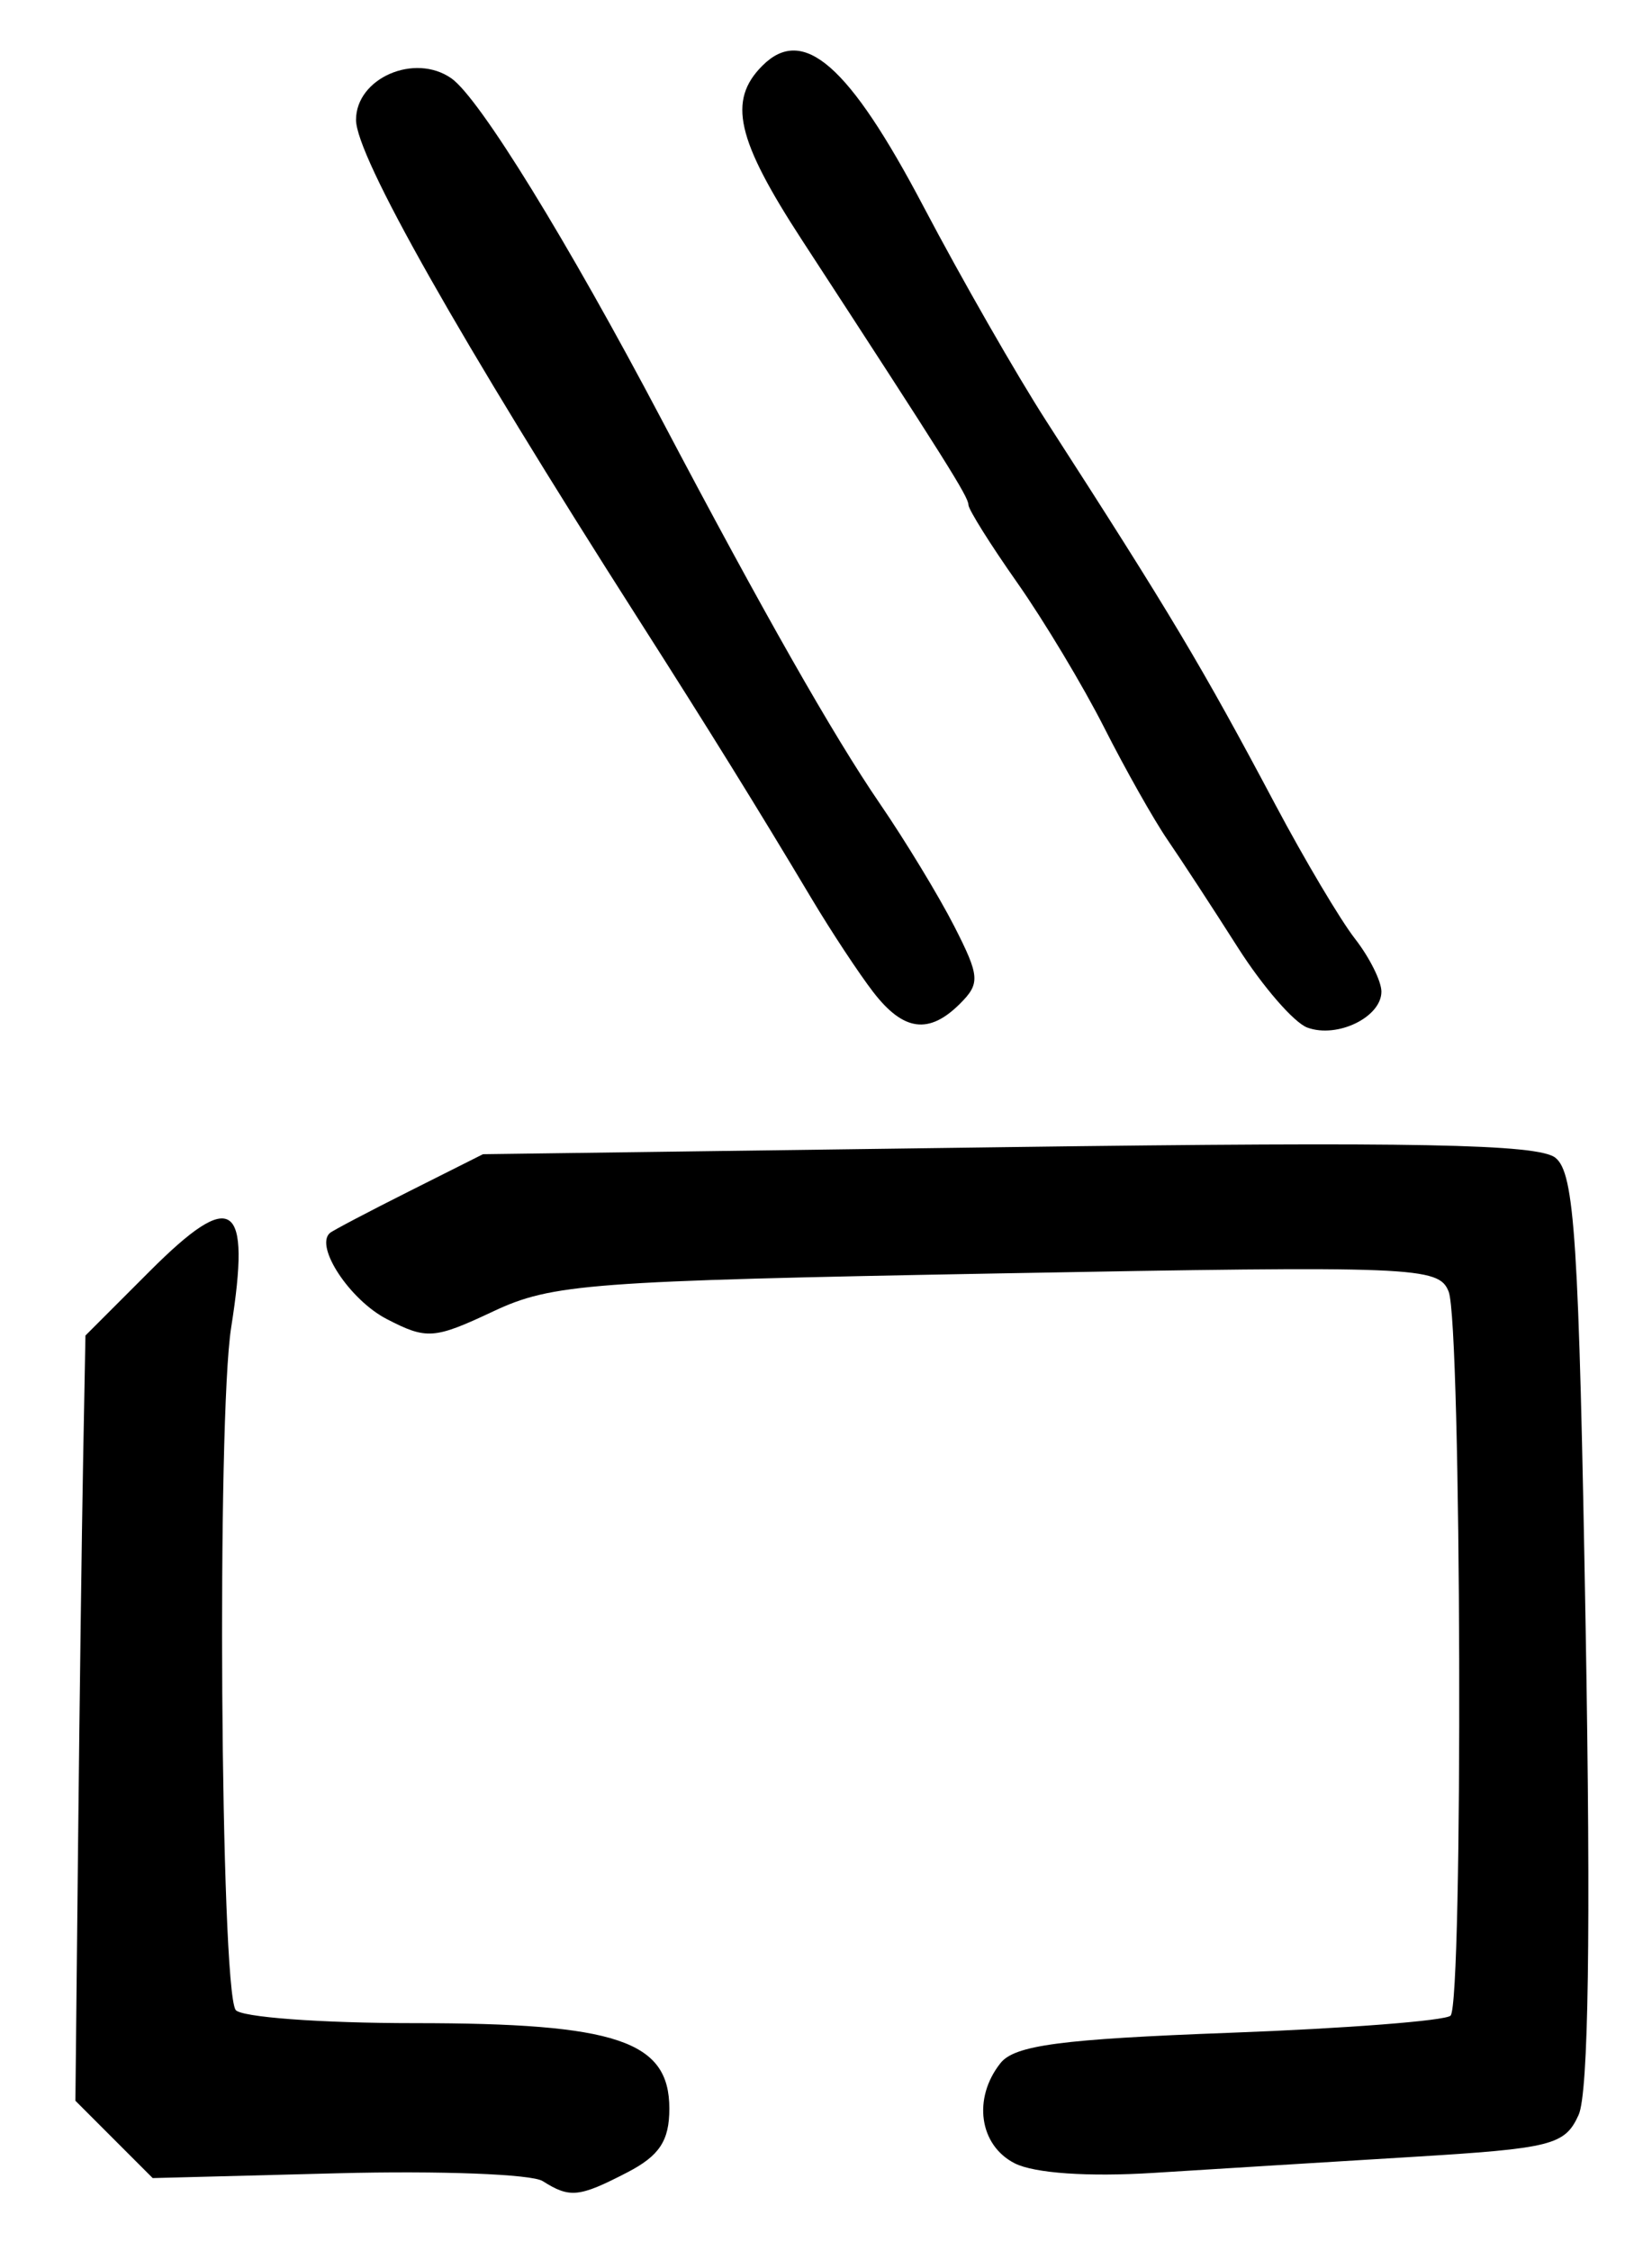 <?xml version="1.0" encoding="UTF-8" standalone="no"?>
<!-- Created with Inkscape (http://www.inkscape.org/) -->

<svg
   version="1.1"
   id="svg83"
   width="154.667"
   height="210.667"
   viewBox="0 0 154.667 210.667"
   xmlns="http://www.w3.org/2000/svg"
   xmlns:svg="http://www.w3.org/2000/svg">
  <defs
     id="defs87" />
  <g
     id="g89">
    <path
       style="fill:#000000;stroke-width:1.333"
       d="M 50.802,204.112 C 49.776,203.462 41.142,203.134 31.616,203.382 l -17.321,0.451 -3.618,-3.618 -3.618,-3.618 0.25,-23.965 C 7.446,159.451 7.658,143.338 7.779,136.825 l 0.221,-11.842 6.046,-6.046 c 7.757,-7.757 9.472,-6.565 7.598,5.286 -1.351,8.545 -1.011,61.566 0.41,63.864 0.424,0.686 7.965,1.246 16.758,1.246 18.932,0 23.855,1.651 23.855,8 0,3.005 -0.927,4.411 -3.934,5.966 -4.529,2.342 -5.378,2.429 -7.931,0.812 z m 44.198,-1.662 c -3.32,-1.687 -3.945,-6.083 -1.333,-9.374 1.33,-1.676 5.67,-2.25 21.474,-2.84 10.894,-0.407 20.194,-1.129 20.667,-1.605 1.191,-1.2 1.023,-64.723 -0.179,-67.757 -0.927,-2.339 -2.987,-2.422 -42.242,-1.701 -38.22,0.702 -41.707,0.964 -47.213,3.553 -5.534,2.601 -6.223,2.651 -9.965,0.716 -3.443,-1.781 -6.754,-6.779 -5.33,-8.048 0.25,-0.223 3.579,-1.975 7.397,-3.892 l 6.942,-3.487 49.149,-0.665 c 37.997,-0.514 49.626,-0.289 51.251,0.993 1.807,1.425 2.206,7.628 2.838,44.087 0.49,28.271 0.269,43.451 -0.661,45.494 -1.289,2.83 -2.487,3.131 -15.595,3.929 -7.809,0.475 -18.698,1.147 -24.198,1.493 -6.123,0.385 -11.163,0.038 -13,-0.895 z M 122.4,96.166 c -1.247,-0.458 -4.176,-3.832 -6.511,-7.499 -2.334,-3.667 -5.293,-8.196 -6.575,-10.065 -1.282,-1.869 -3.95,-6.593 -5.928,-10.497 -1.978,-3.904 -5.65,-10.019 -8.158,-13.588 -2.509,-3.569 -4.561,-6.844 -4.561,-7.277 0,-0.748 -2.086,-4.064 -15.568,-24.752 -6.156,-9.447 -6.983,-13.079 -3.719,-16.343 3.819,-3.819 8.102,-0.073 15.086,13.193 3.541,6.727 8.726,15.778 11.522,20.113 11.633,18.038 14.518,22.868 21.432,35.883 2.727,5.133 6.073,10.764 7.436,12.513 1.363,1.749 2.477,3.978 2.477,4.953 0,2.39 -4.131,4.396 -6.933,3.366 z M 81.763,92.851 C 80.427,91.118 77.833,87.19 76,84.12 70.919,75.612 66.36,68.259 59.808,58 42.959,31.619 33.333,14.61 33.333,11.217 c 0,-3.906 5.489,-6.293 8.93,-3.883 2.623,1.837 10.864,15.213 19.715,31.999 9.431,17.886 16.051,29.53 20.384,35.853 2.399,3.501 5.543,8.68 6.986,11.509 2.378,4.661 2.429,5.338 0.543,7.224 -2.911,2.911 -5.299,2.597 -8.127,-1.068 z"
       id="path1383" />
  </g>
</svg>
